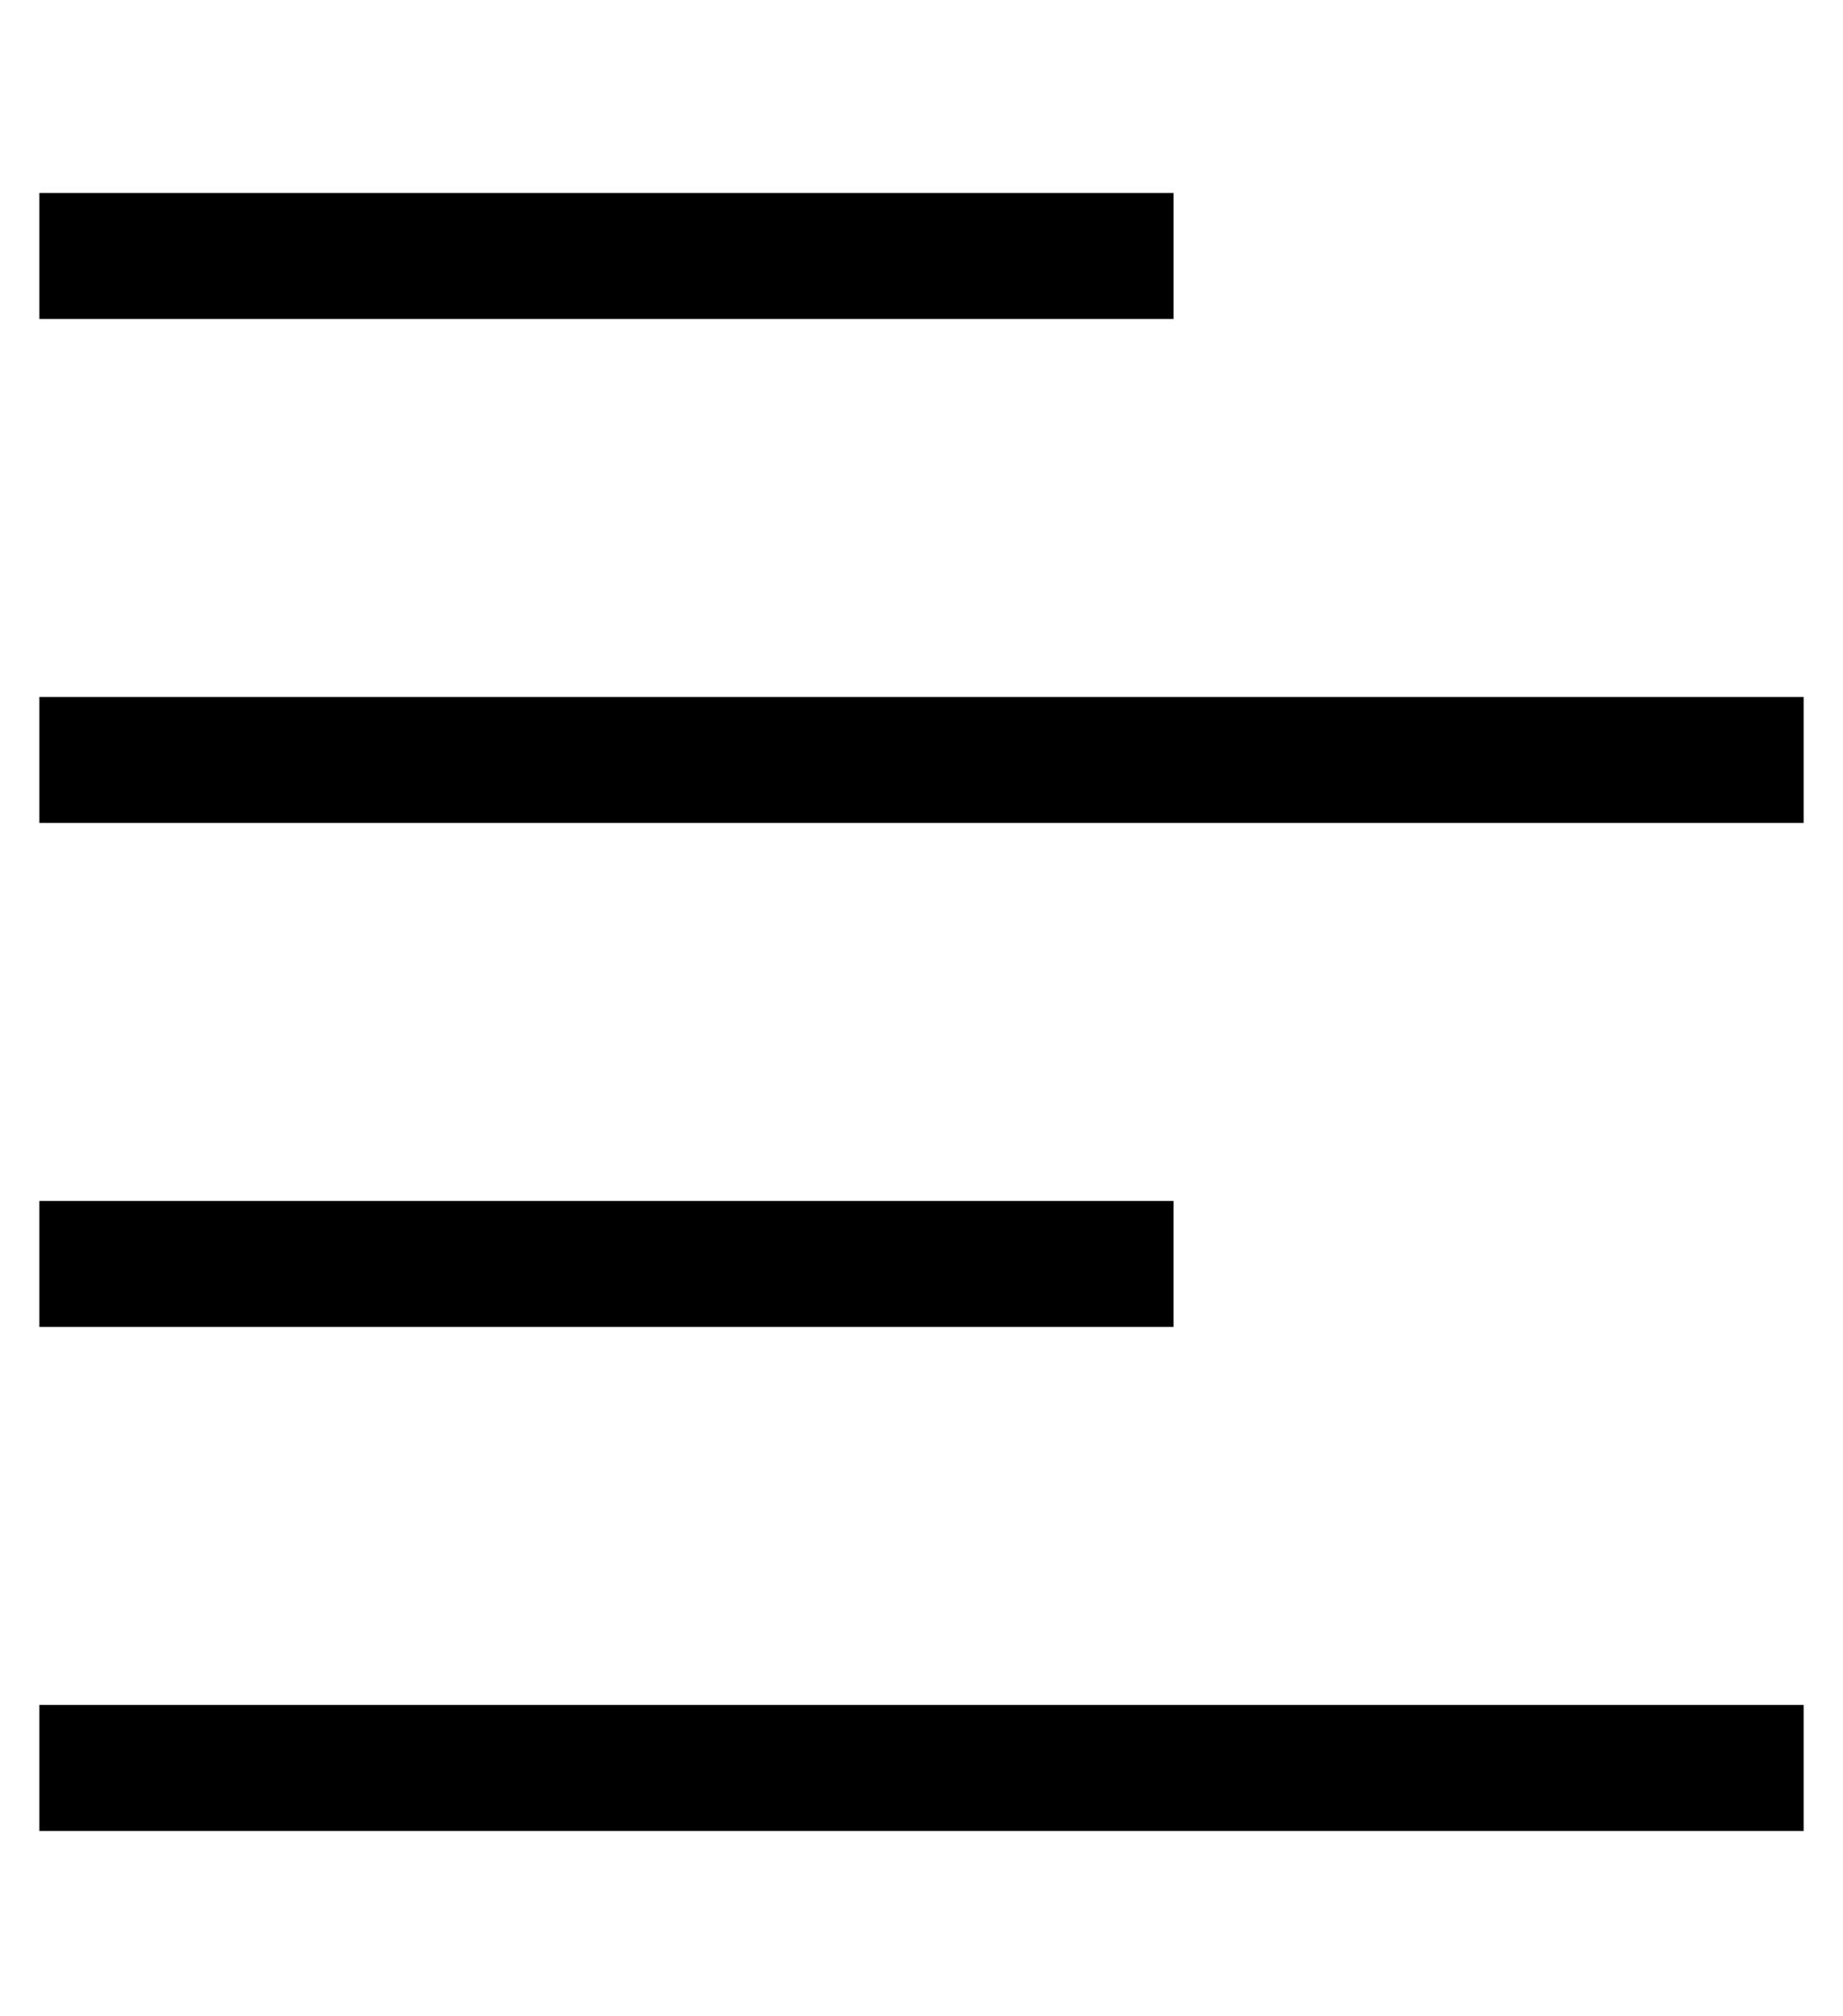 <?xml version="1.0" standalone="no"?>
<!DOCTYPE svg PUBLIC "-//W3C//DTD SVG 1.1//EN" "http://www.w3.org/Graphics/SVG/1.1/DTD/svg11.dtd" >
<svg xmlns="http://www.w3.org/2000/svg" xmlns:xlink="http://www.w3.org/1999/xlink" version="1.1" viewBox="-10 -40 468 512">
   <path fill="currentColor"
d="M16 9h-16h16h-16v32v0h16h272v-32v0h-16h-256zM16 137h-16h16h-16v32v0h16h432v-32v0h-16h-416zM0 265v32v-32v32h16h272v-32v0h-16h-272zM16 393h-16h16h-16v32v0h16h432v-32v0h-16h-416z" />
</svg>
